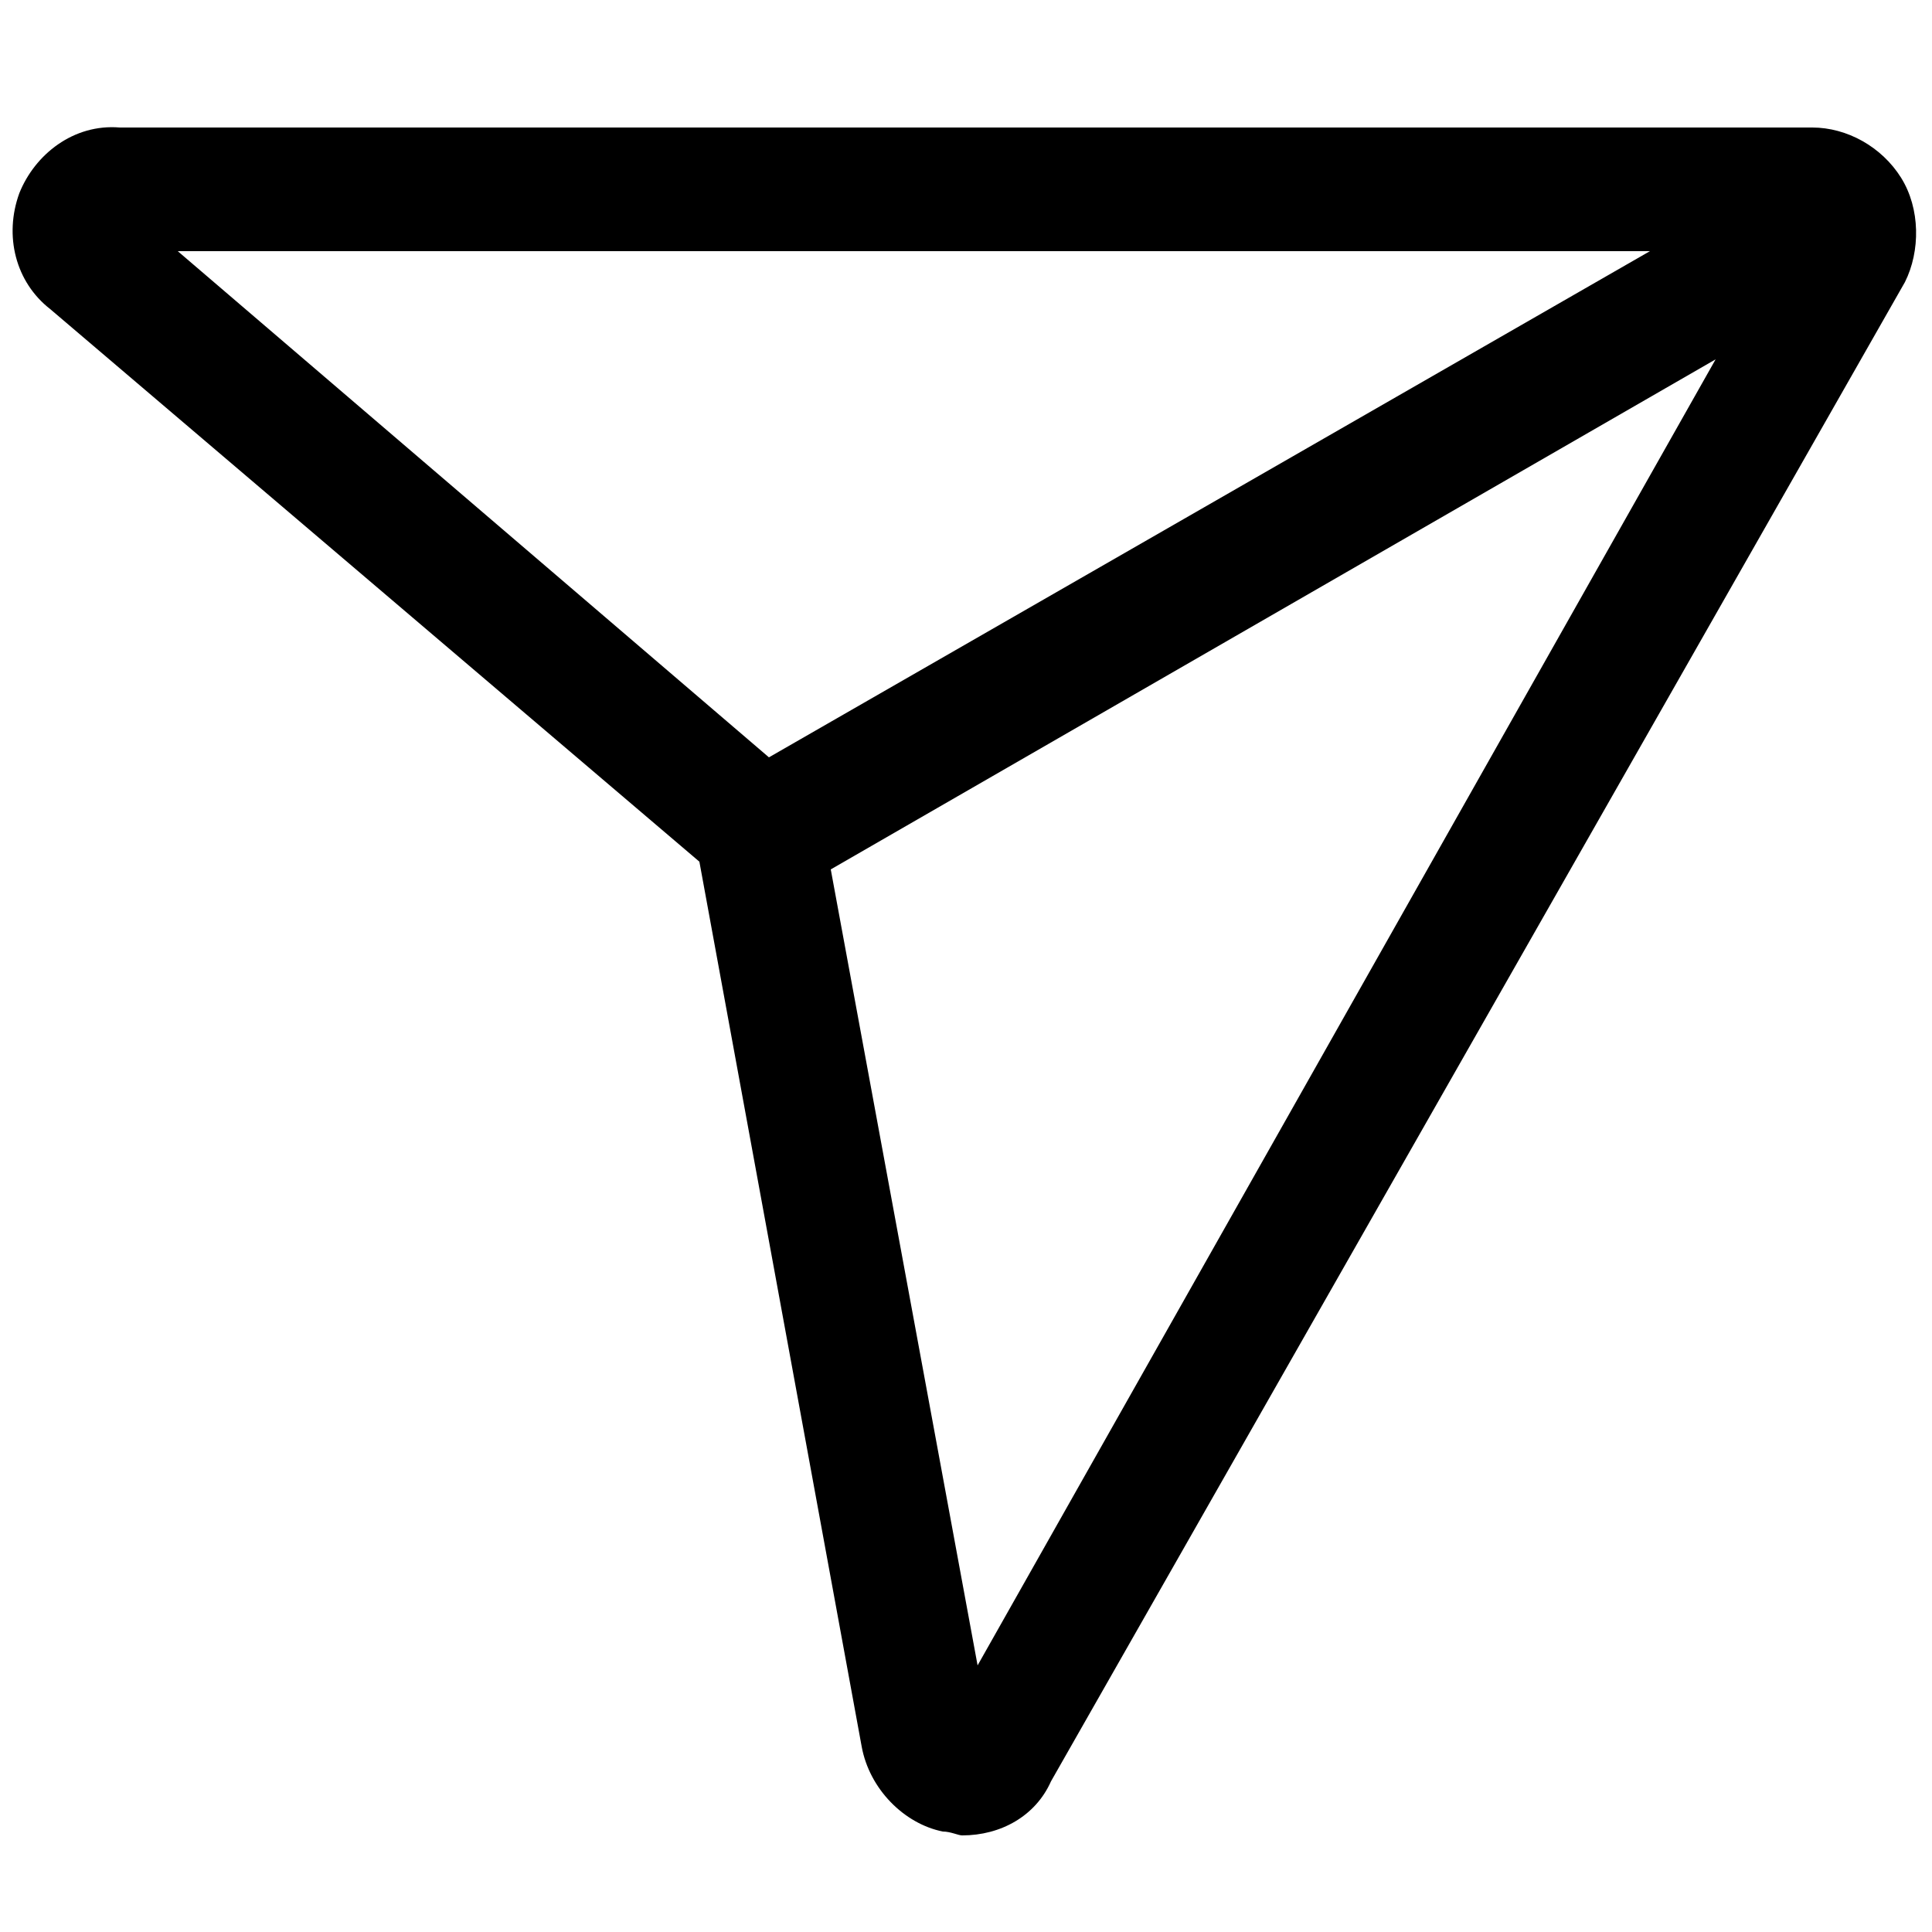 <?xml version="1.0" encoding="utf-8"?>
<!-- Generator: Adobe Illustrator 22.0.1, SVG Export Plug-In . SVG Version: 6.00 Build 0)  -->
<svg version="1.1" id="Camada_1" xmlns="http://www.w3.org/2000/svg" xmlns:xlink="http://www.w3.org/1999/xlink" x="0px" y="0px"
	 viewBox="0 0 50 50" style="enable-background:new 0 0 50 50;" xml:space="preserve">
<path d="M49.2,4.6c-0.5-0.8-1.4-1.3-2.3-1.3H3.1C1.9,3.2,0.9,4,0.5,5C0.1,6.1,0.4,7.3,1.3,8l16.8,14.3l4.2,22.9
	c0.2,1.1,1.1,2,2.1,2.2c0.2,0,0.4,0.1,0.5,0.1c1,0,1.9-0.5,2.3-1.4L49.3,7.3C49.7,6.5,49.7,5.4,49.2,4.6z M4.6,6.5h38.1L19.9,19.6
	L4.6,6.5z M25.3,43.1l-3.8-20.6L44.4,9.3L25.3,43.1z"/>
</svg>
